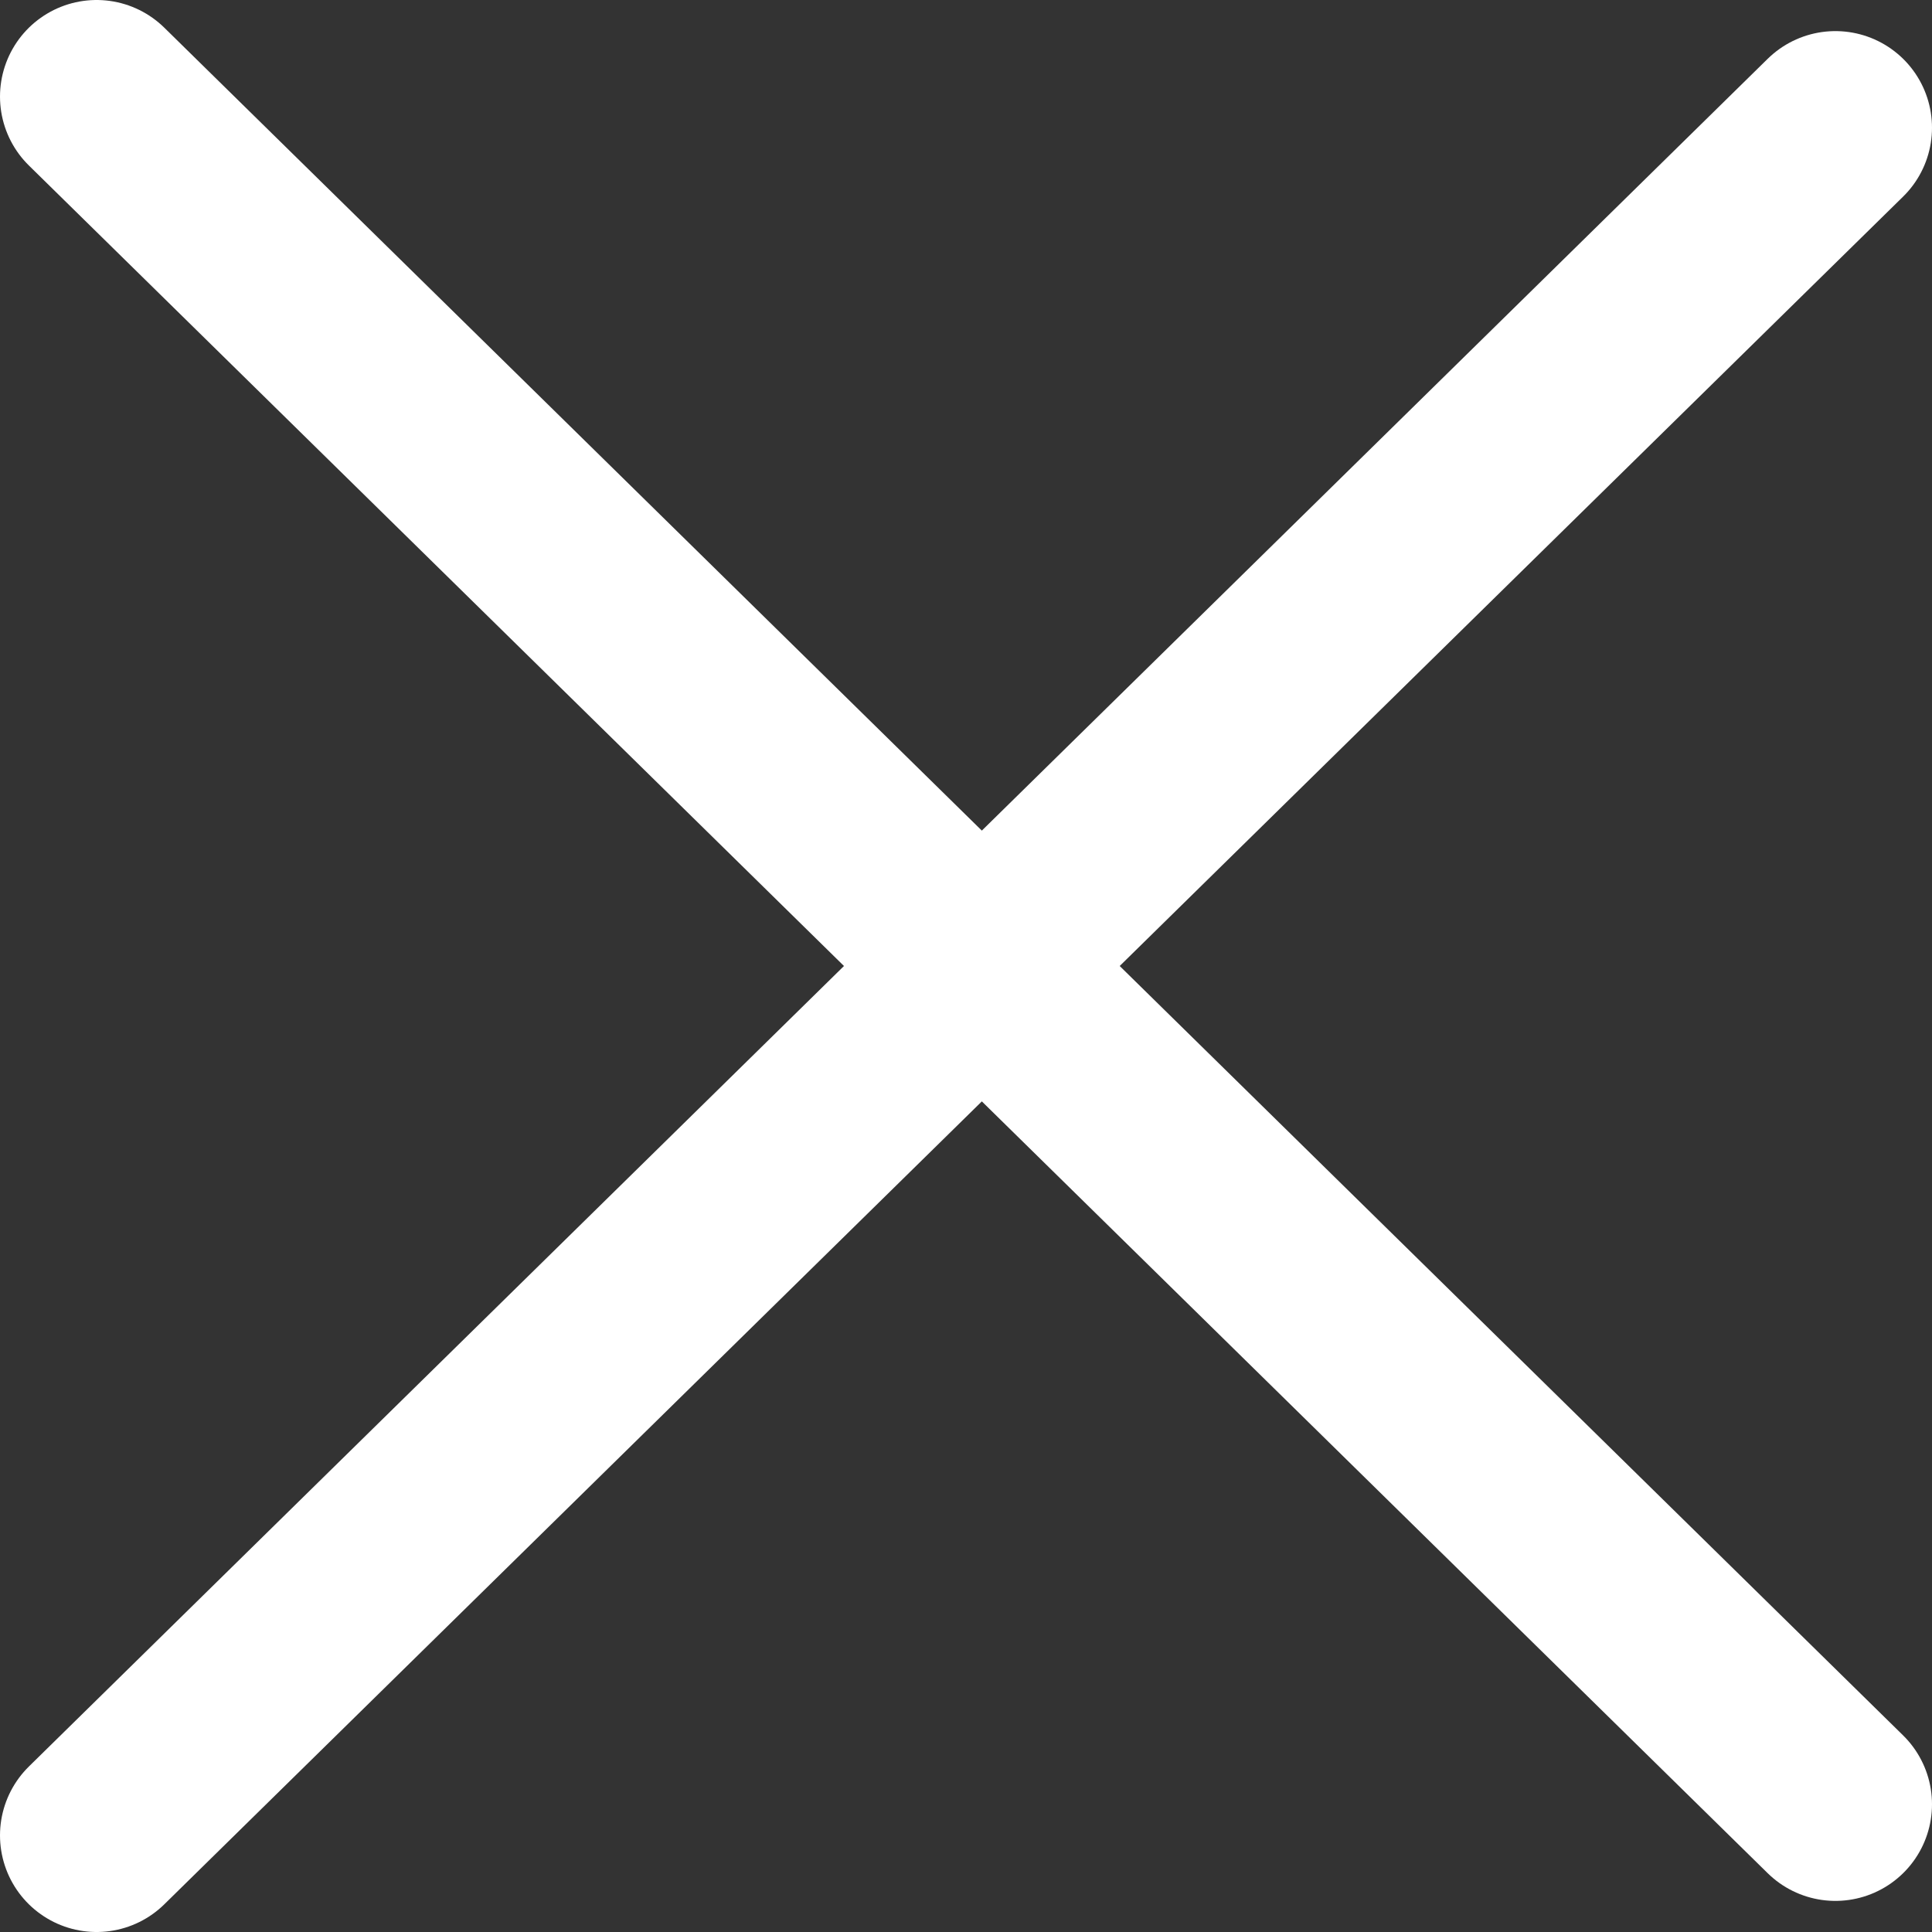 <svg width="20" height="20" viewBox="0 0 20 20" fill="none" xmlns="http://www.w3.org/2000/svg">
<rect x="0" y="0" width="20" height="20" fill="#333333" stroke="none"/>
<path d="M1 19L19 1.322" stroke="white" stroke-width="2" stroke-linecap="round"/>
<path d="M1 1L19 18.678" stroke="white" stroke-width="2" stroke-linecap="round"/>
</svg>
